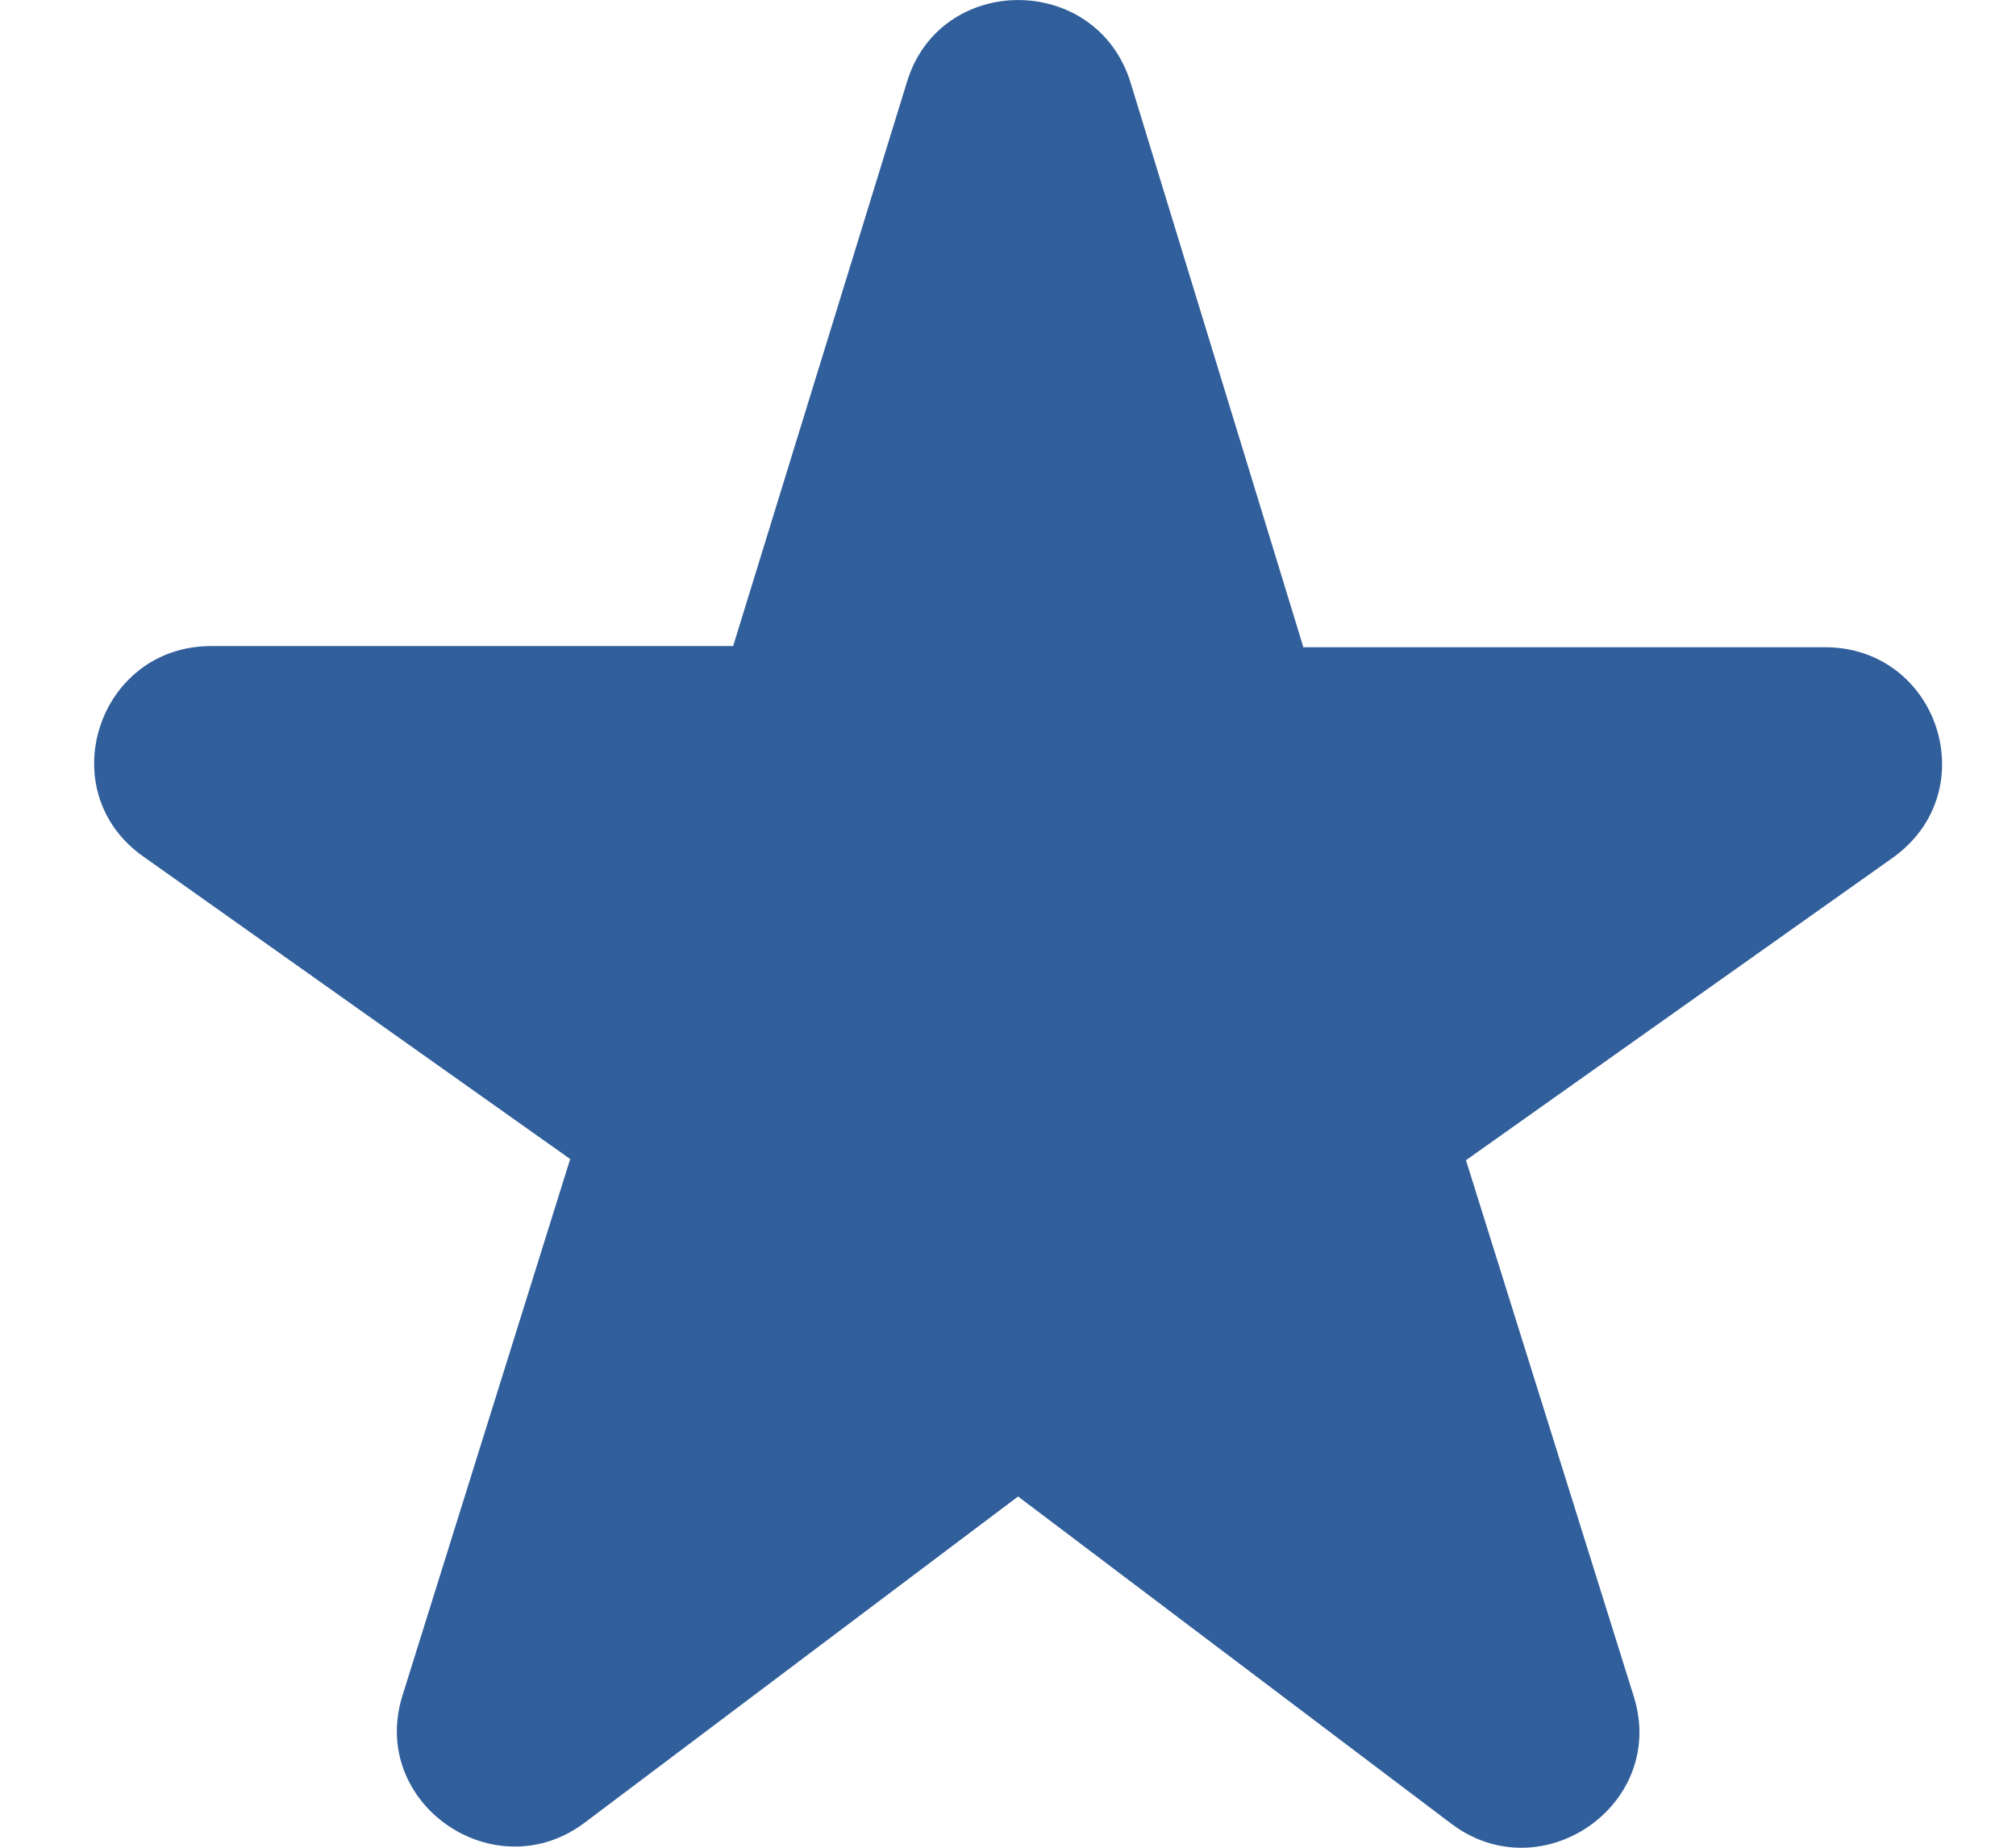 <svg width="12" height="11" viewBox="0 0 12 11" fill="none" xmlns="http://www.w3.org/2000/svg">
<path d="M7.756 3.846L6.73 0.493C6.528 -0.164 5.592 -0.164 5.397 0.493L4.364 3.846H1.258C0.581 3.846 0.302 4.711 0.853 5.099L3.394 6.9L2.396 10.093C2.193 10.737 2.947 11.257 3.484 10.848L6.06 8.909L8.636 10.855C9.173 11.264 9.927 10.744 9.725 10.1L8.726 6.907L11.267 5.106C11.819 4.711 11.539 3.853 10.862 3.853H7.756V3.846Z" fill="#315F9B"/>
</svg>